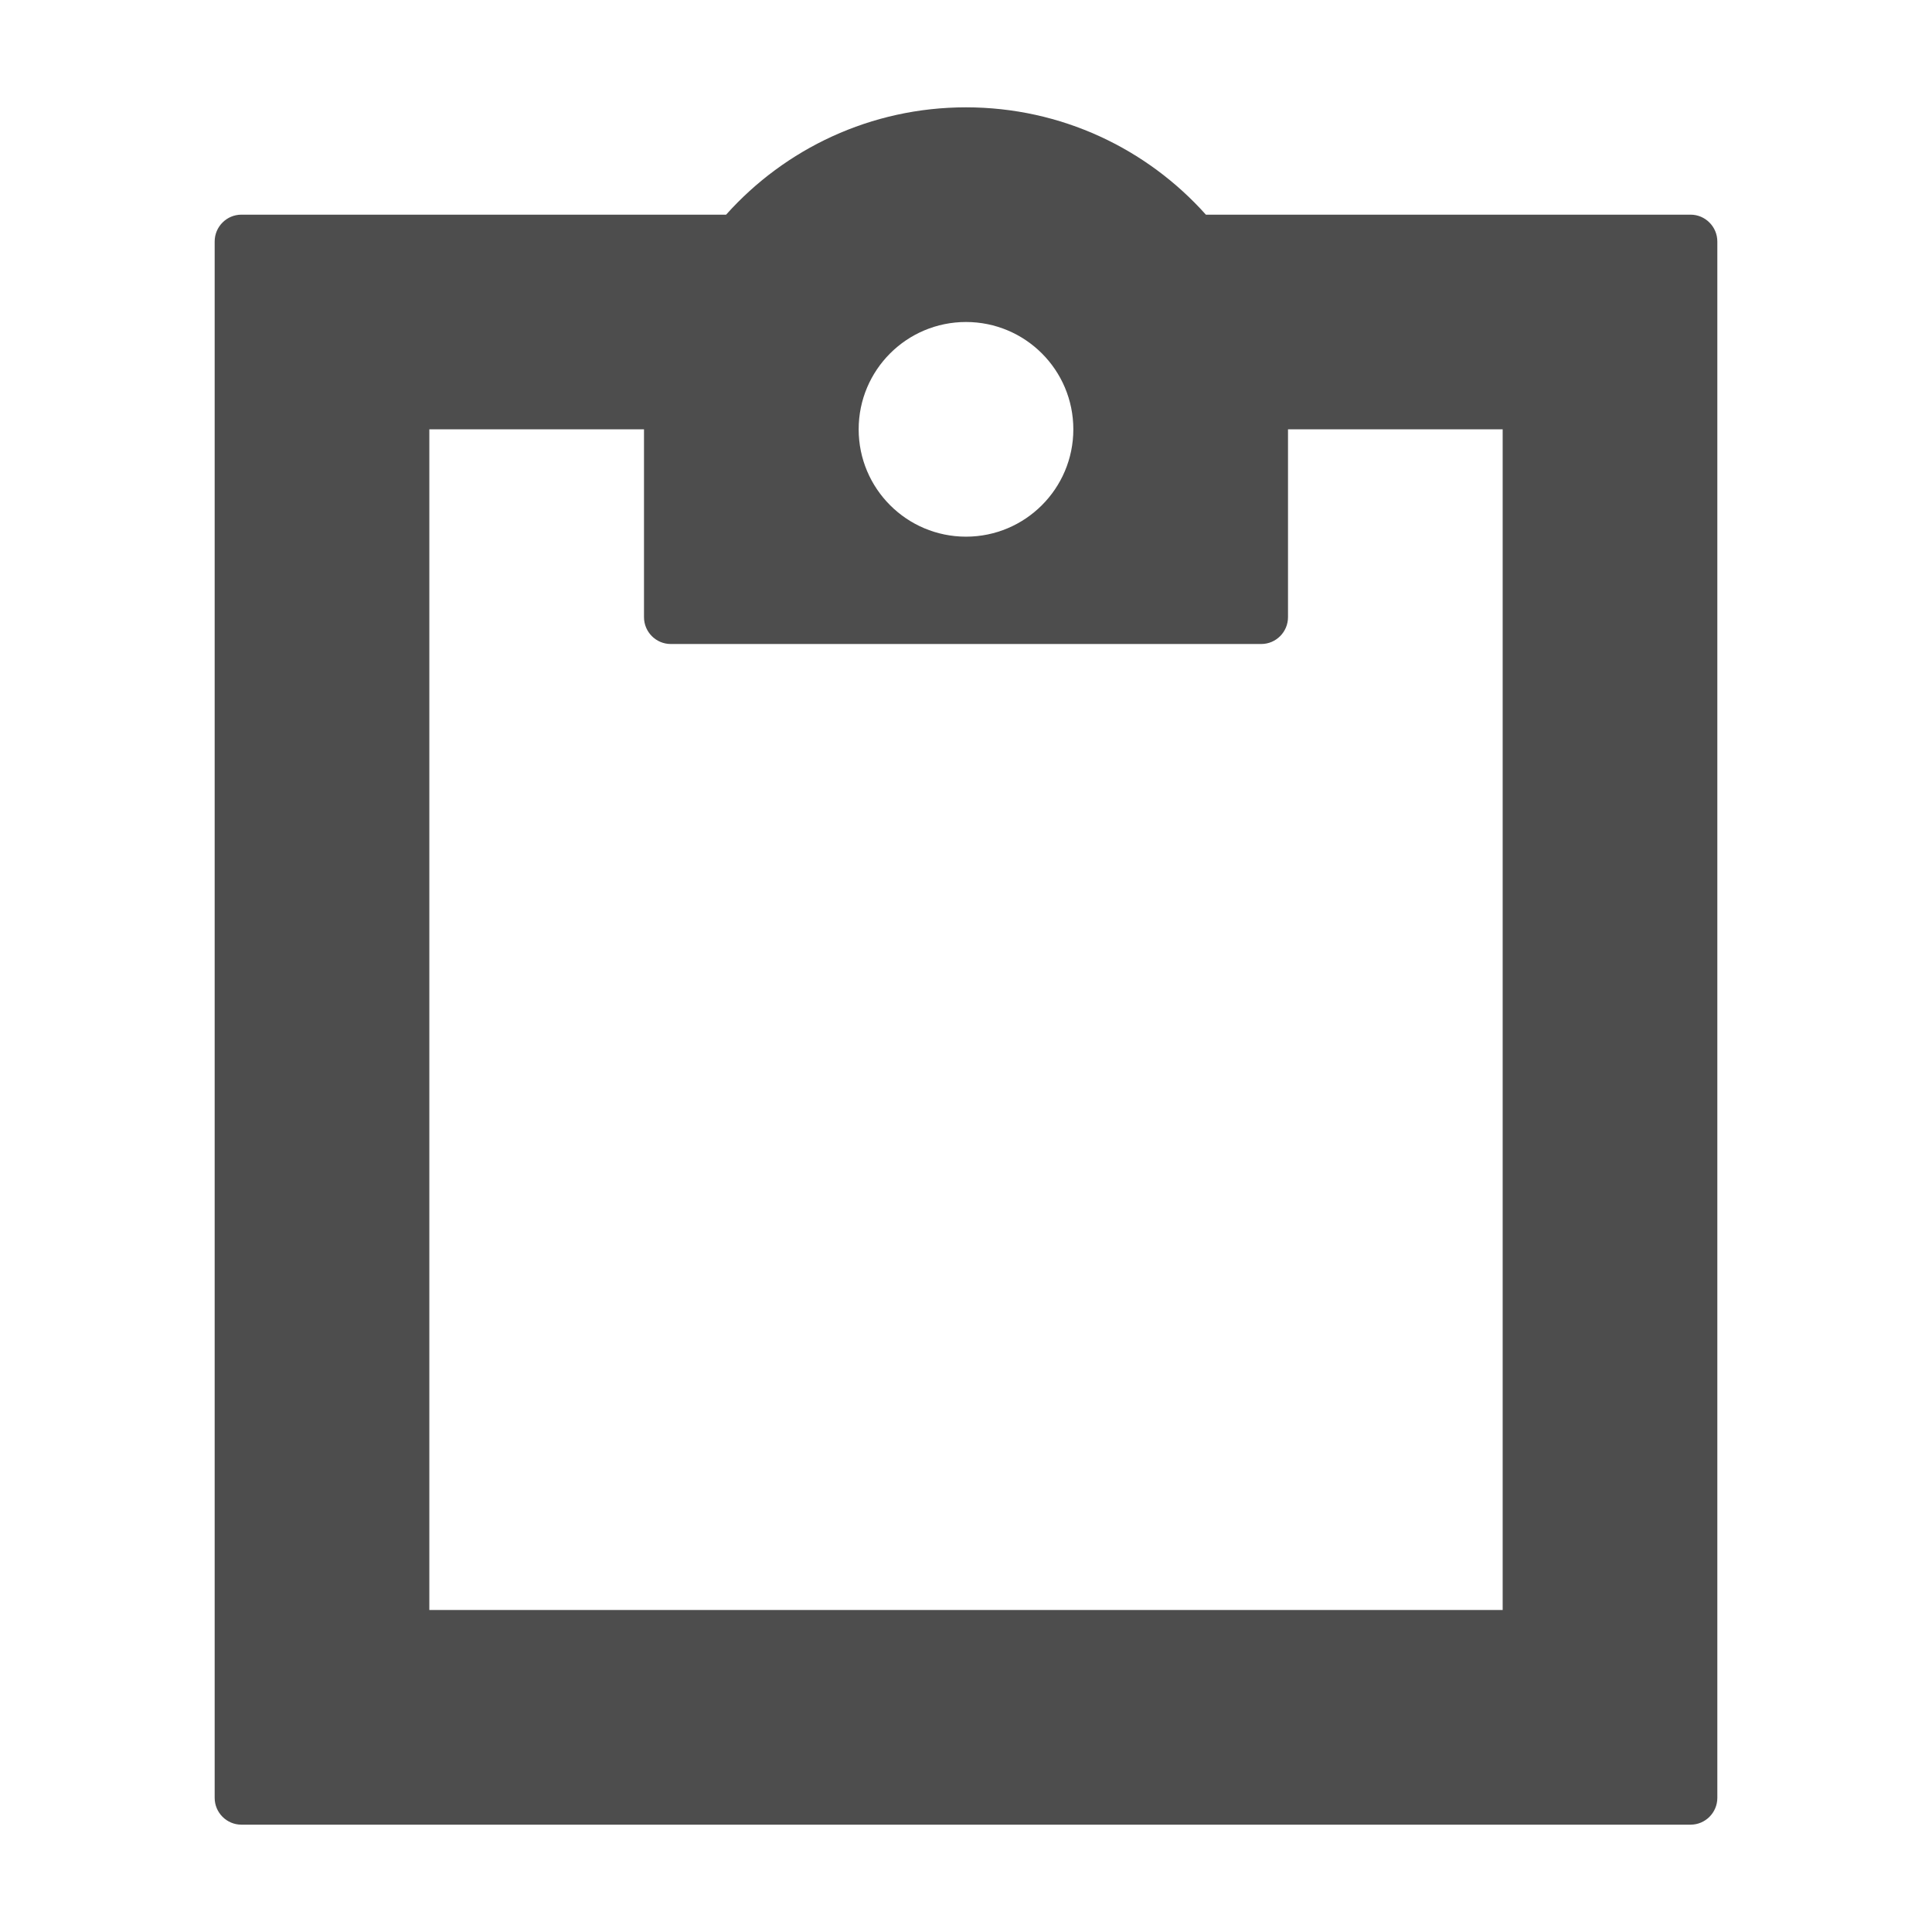 <?xml version="1.0" encoding="utf-8"?>
<!DOCTYPE svg PUBLIC "-//W3C//DTD SVG 1.1//EN" "http://www.w3.org/Graphics/SVG/1.1/DTD/svg11.dtd">
<svg version="1.1" id="paste" xmlns="http://www.w3.org/2000/svg" xmlns:xlink="http://www.w3.org/1999/xlink" x="0px" y="0px"
     width="16px" height="16px" viewBox="7 7 18 18" enable-background="new 0 0 32 32" xml:space="preserve">
    <g>
        <path fill-rule="evenodd" clip-rule="evenodd" fill="#4D4D4D" d="M22.751,24H9.249C9.112,24,9,23.888,9,23.75V9.25
        		C9,9.112,9.112,9,9.249,9h4.516C14.313,8.387,15.112,8,16,8c0.889,0,1.687,0.387,2.235,1h4.516C22.888,9,23,9.113,23,9.25v14.5
        		C23,23.888,22.888,24,22.751,24L22.751,24z M15,11c0,0.552,0.448,1,1,1s1-0.448,1-1c0-0.553-0.448-1-1-1S15,10.447,15,11L15,11z
        		 M19,11v1.75c0,0.138-0.112,0.25-0.249,0.25h-5.502C13.112,13,13,12.888,13,12.75V11h-2v11h10V11H19z"/>
    </g>
</svg>